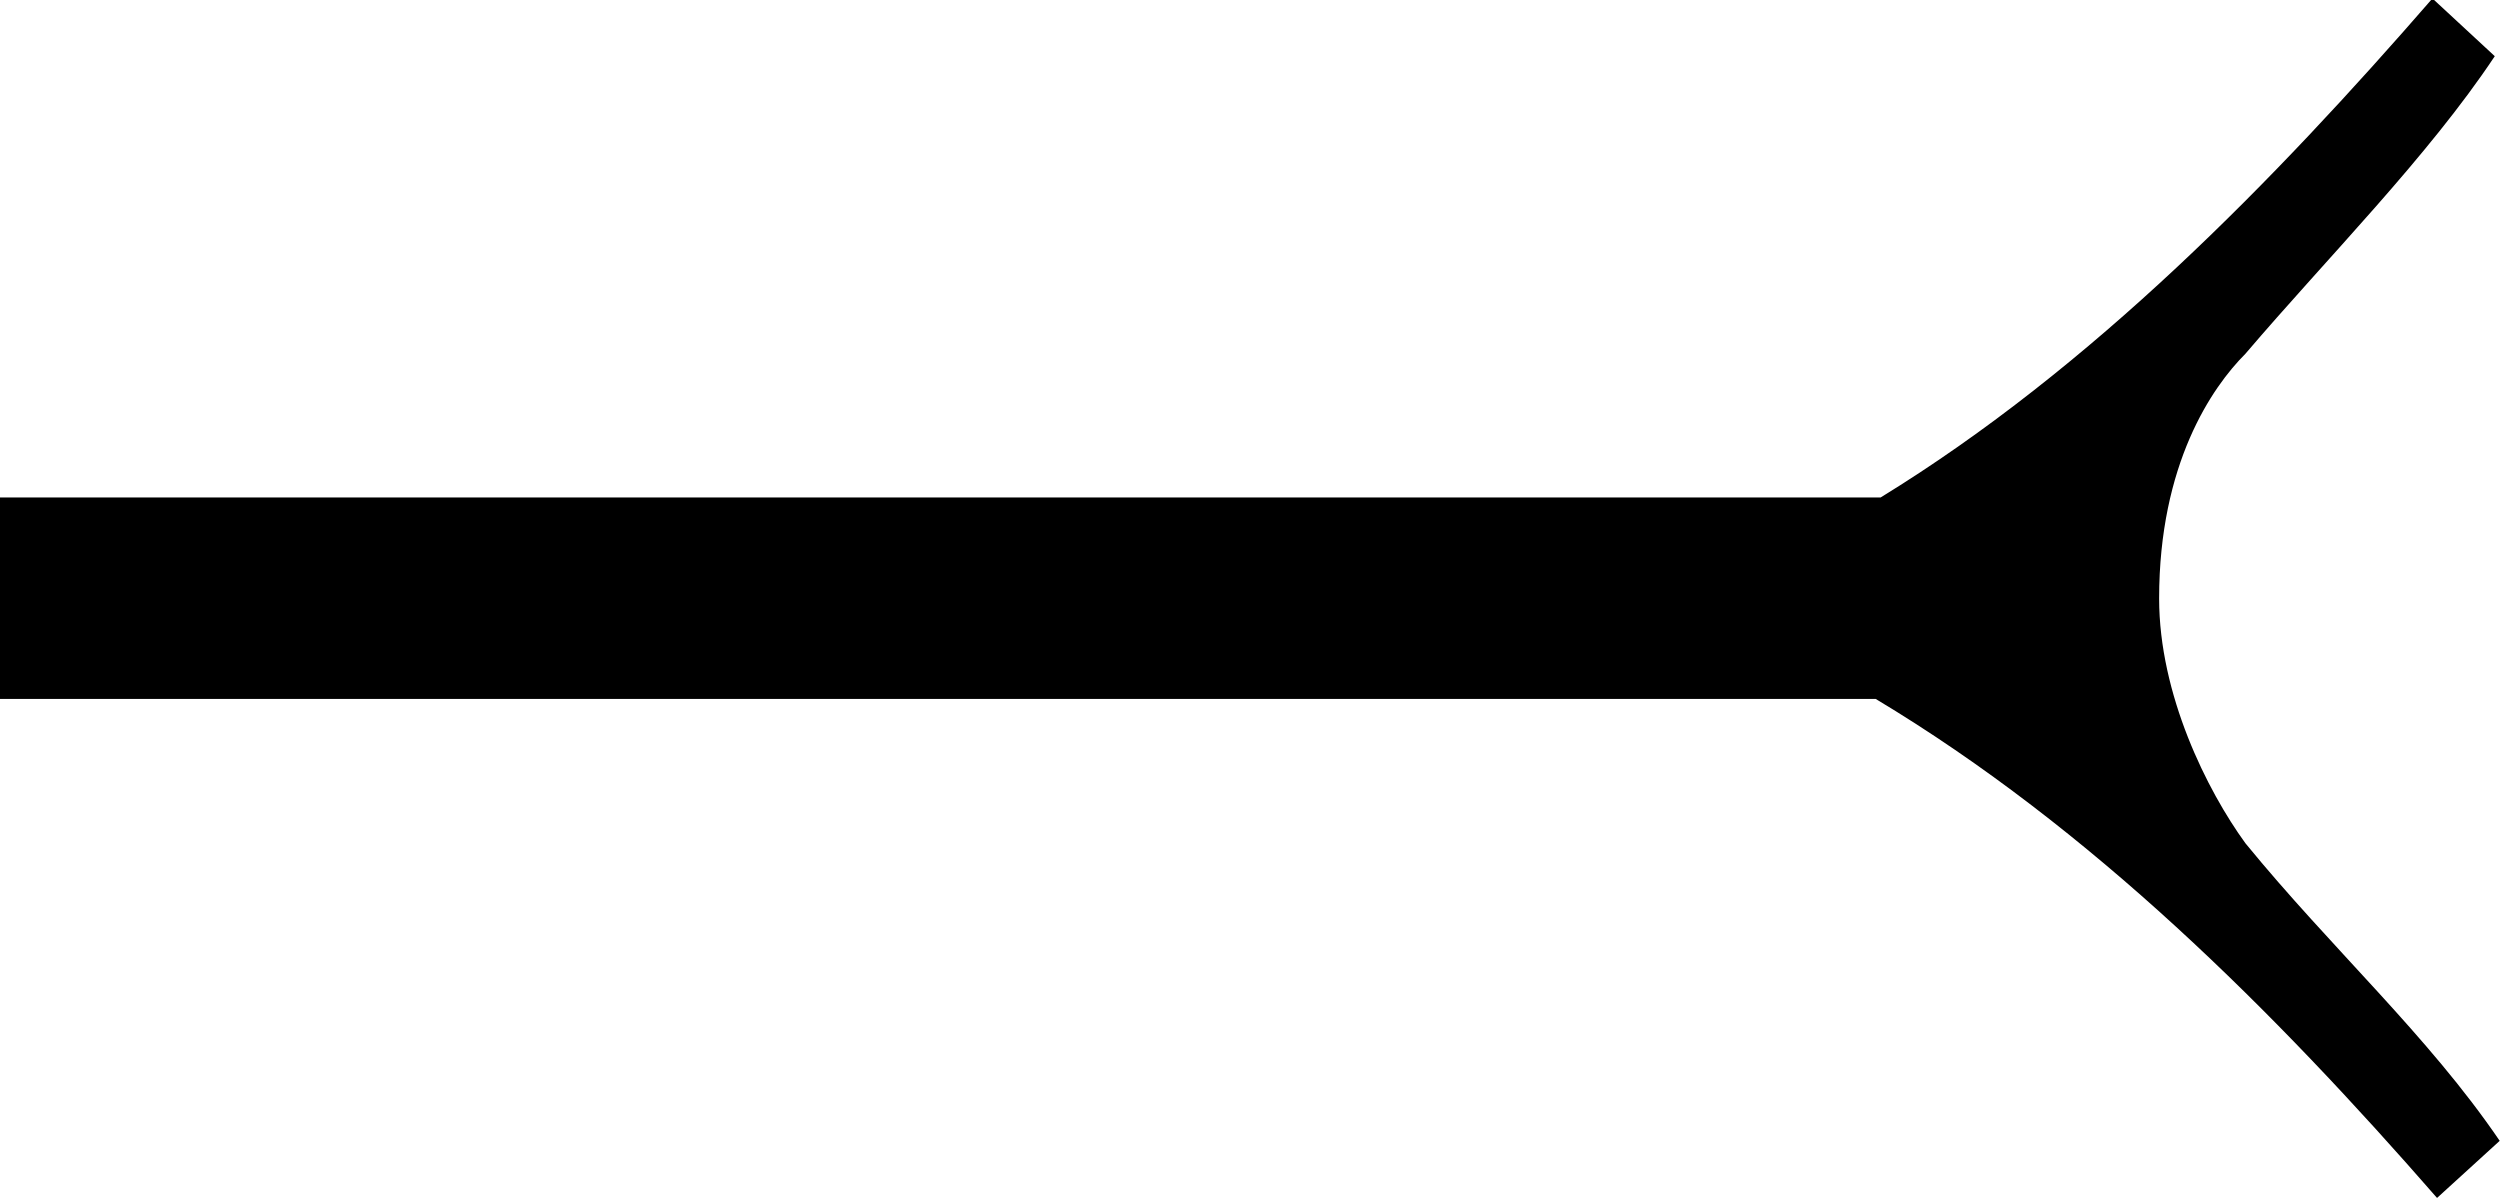 <?xml version="1.0" encoding="UTF-8"?>
<svg fill="#000000" version="1.1" viewBox="0 0 8.141 3.906" xmlns="http://www.w3.org/2000/svg" xmlns:xlink="http://www.w3.org/1999/xlink">
<defs>
<g id="a">
<path d="m8.688-0.75c-0.234-0.344-0.547-0.625-0.828-0.969-0.125-0.172-0.281-0.484-0.281-0.797 0-0.438 0.172-0.688 0.281-0.797 0.266-0.312 0.594-0.641 0.812-0.969l-0.203-0.188c-0.516 0.594-1.109 1.203-1.797 1.625h-6.125v0.656h6.109c0.703 0.422 1.297 1.016 1.828 1.625z"/>
</g>
</defs>
<g transform="translate(-149.26 -130.3)">
<use x="148.712" y="134.765" xlink:href="#a"/>
</g>
</svg>
